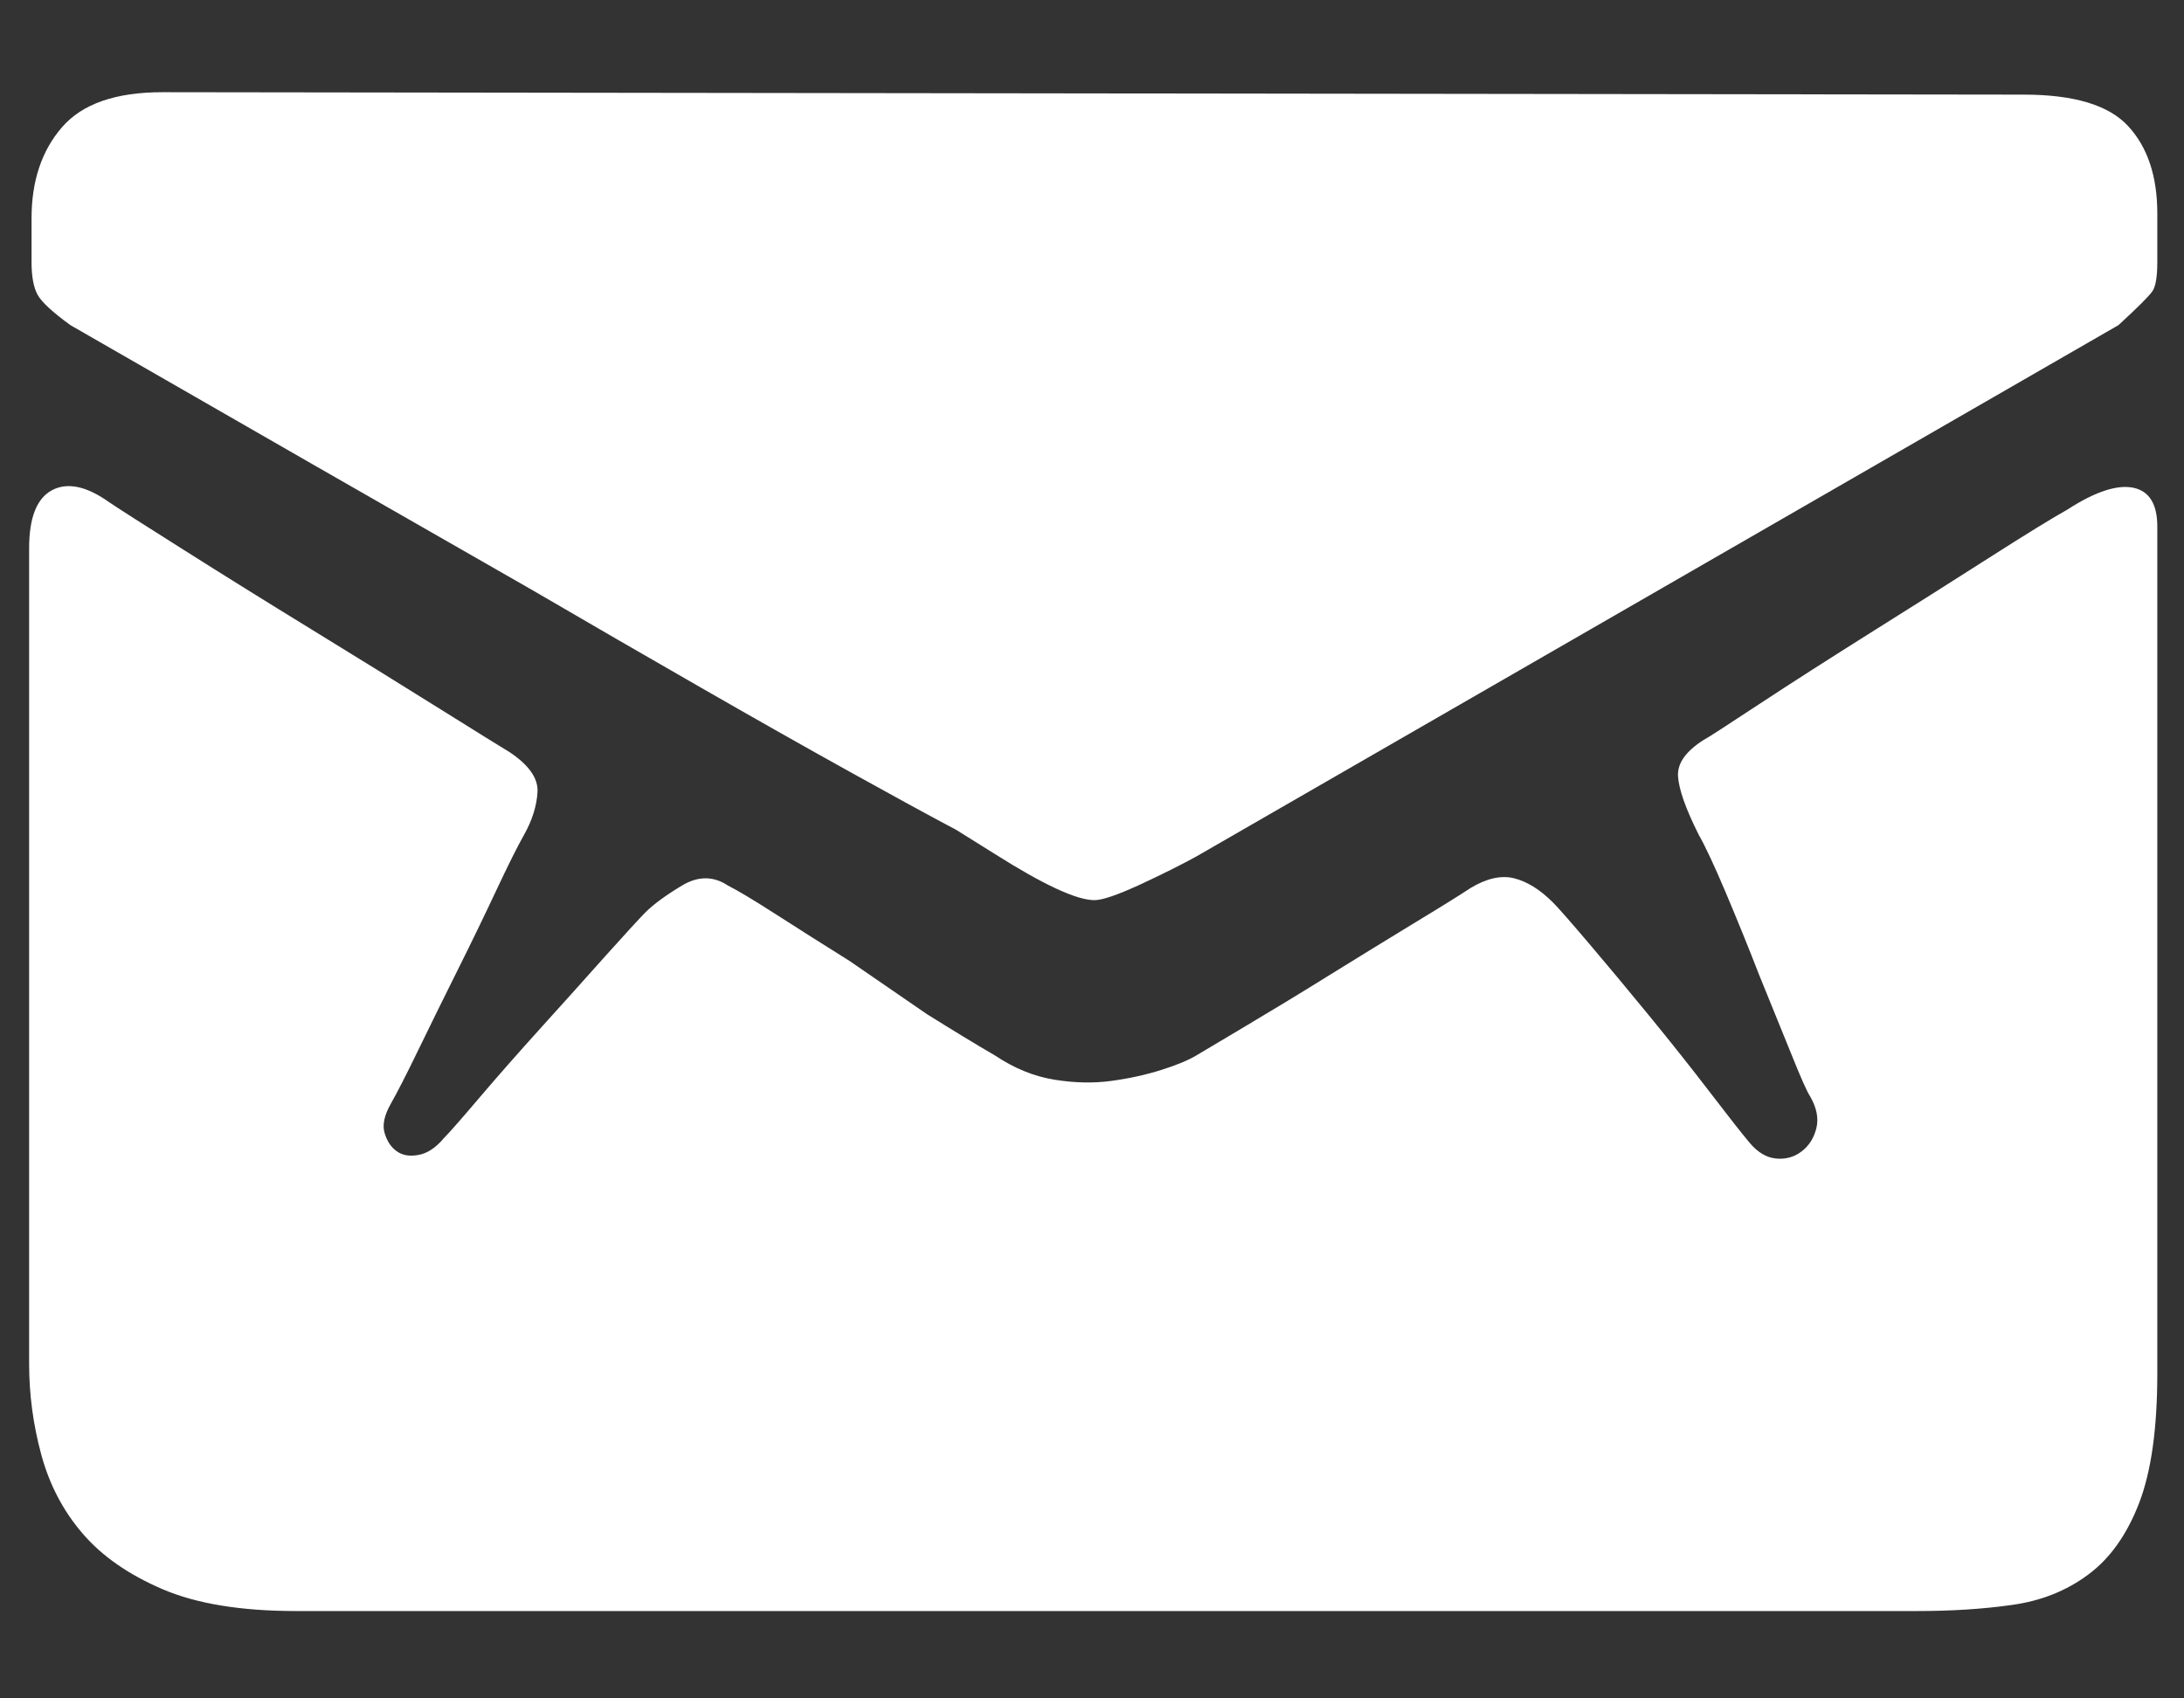 <svg width="18" height="14" viewBox="0 0 18 14" fill="none" xmlns="http://www.w3.org/2000/svg">
<rect x="0" y="0" width="18" height="14" fill="#333333" stroke="none"/>
<path fill-rule="evenodd" clip-rule="evenodd" d="M0.31 2.43C0.343 2.49 0.433 2.573 0.58 2.68C1.993 3.493 3.26 4.22 4.38 4.86C4.86 5.14 5.327 5.41 5.78 5.67C6.233 5.93 6.64 6.16 7 6.36C7.36 6.56 7.653 6.72 7.88 6.84L8.2 7.04C8.6 7.293 8.873 7.42 9.02 7.42C9.087 7.42 9.213 7.376 9.4 7.29C9.587 7.203 9.74 7.126 9.86 7.06L17.46 2.68C17.62 2.533 17.713 2.44 17.74 2.4C17.767 2.36 17.78 2.28 17.78 2.16V1.76C17.78 1.453 17.7 1.213 17.54 1.04C17.38 0.866 17.093 0.78 16.68 0.78L1.34 0.76C0.953 0.76 0.677 0.856 0.51 1.05C0.343 1.243 0.26 1.493 0.26 1.8V2.16C0.26 2.28 0.277 2.37 0.31 2.43ZM17.58 4.02C17.447 3.994 17.267 4.053 17.04 4.2C16.92 4.267 16.703 4.4 16.39 4.6C16.077 4.8 15.75 5.007 15.41 5.22C15.07 5.434 14.763 5.63 14.49 5.81C14.217 5.99 14.067 6.087 14.04 6.1C13.893 6.194 13.823 6.293 13.83 6.4C13.837 6.507 13.893 6.667 14 6.88C14.053 6.973 14.127 7.13 14.22 7.35C14.313 7.57 14.407 7.8 14.5 8.04L14.76 8.68C14.84 8.88 14.893 9 14.92 9.04C14.973 9.133 14.99 9.22 14.97 9.3C14.95 9.38 14.91 9.444 14.85 9.49C14.79 9.537 14.72 9.557 14.64 9.55C14.56 9.543 14.487 9.5 14.42 9.42C14.353 9.34 14.243 9.2 14.09 9C13.937 8.8 13.77 8.59 13.59 8.37C13.41 8.15 13.243 7.95 13.09 7.77C12.937 7.59 12.84 7.48 12.8 7.44C12.693 7.333 12.587 7.267 12.48 7.24C12.373 7.213 12.253 7.24 12.12 7.32C12.04 7.373 11.89 7.467 11.67 7.6C11.45 7.734 11.217 7.877 10.97 8.03C10.723 8.184 10.493 8.323 10.28 8.45C10.067 8.577 9.927 8.66 9.86 8.7C9.793 8.74 9.697 8.78 9.57 8.82C9.443 8.86 9.307 8.89 9.16 8.91C9.013 8.93 8.857 8.927 8.69 8.9C8.523 8.873 8.36 8.807 8.2 8.7C8.04 8.607 7.853 8.493 7.64 8.36L7 7.92C6.787 7.787 6.587 7.66 6.4 7.54C6.213 7.42 6.08 7.34 6 7.3C5.88 7.22 5.753 7.22 5.62 7.3C5.487 7.38 5.387 7.454 5.32 7.52C5.267 7.574 5.157 7.694 4.99 7.88C4.823 8.067 4.647 8.264 4.46 8.47C4.273 8.677 4.103 8.87 3.95 9.05C3.797 9.23 3.7 9.34 3.66 9.38C3.593 9.46 3.523 9.507 3.45 9.52C3.377 9.534 3.317 9.524 3.27 9.49C3.223 9.457 3.19 9.407 3.17 9.34C3.15 9.274 3.167 9.194 3.22 9.1C3.273 9.007 3.35 8.857 3.45 8.65C3.55 8.444 3.657 8.227 3.77 8C3.883 7.774 3.99 7.553 4.09 7.34C4.19 7.127 4.267 6.973 4.32 6.88C4.387 6.76 4.423 6.644 4.43 6.53C4.437 6.417 4.36 6.307 4.2 6.2C4.133 6.16 3.94 6.04 3.62 5.84C3.3 5.64 2.95 5.423 2.57 5.19C2.19 4.957 1.837 4.737 1.51 4.53C1.183 4.324 0.98 4.194 0.9 4.14C0.713 4.007 0.557 3.974 0.43 4.04C0.303 4.107 0.24 4.267 0.24 4.52V11.24C0.24 11.493 0.273 11.743 0.34 11.99C0.407 12.237 0.52 12.454 0.68 12.64C0.84 12.827 1.06 12.98 1.34 13.1C1.62 13.22 1.987 13.28 2.44 13.28H15.8C16.08 13.28 16.34 13.264 16.58 13.23C16.82 13.197 17.03 13.114 17.21 12.98C17.39 12.847 17.53 12.65 17.63 12.39C17.73 12.13 17.78 11.774 17.78 11.32V4.34C17.78 4.154 17.713 4.047 17.58 4.02Z" fill="#fff"/>
</svg>
